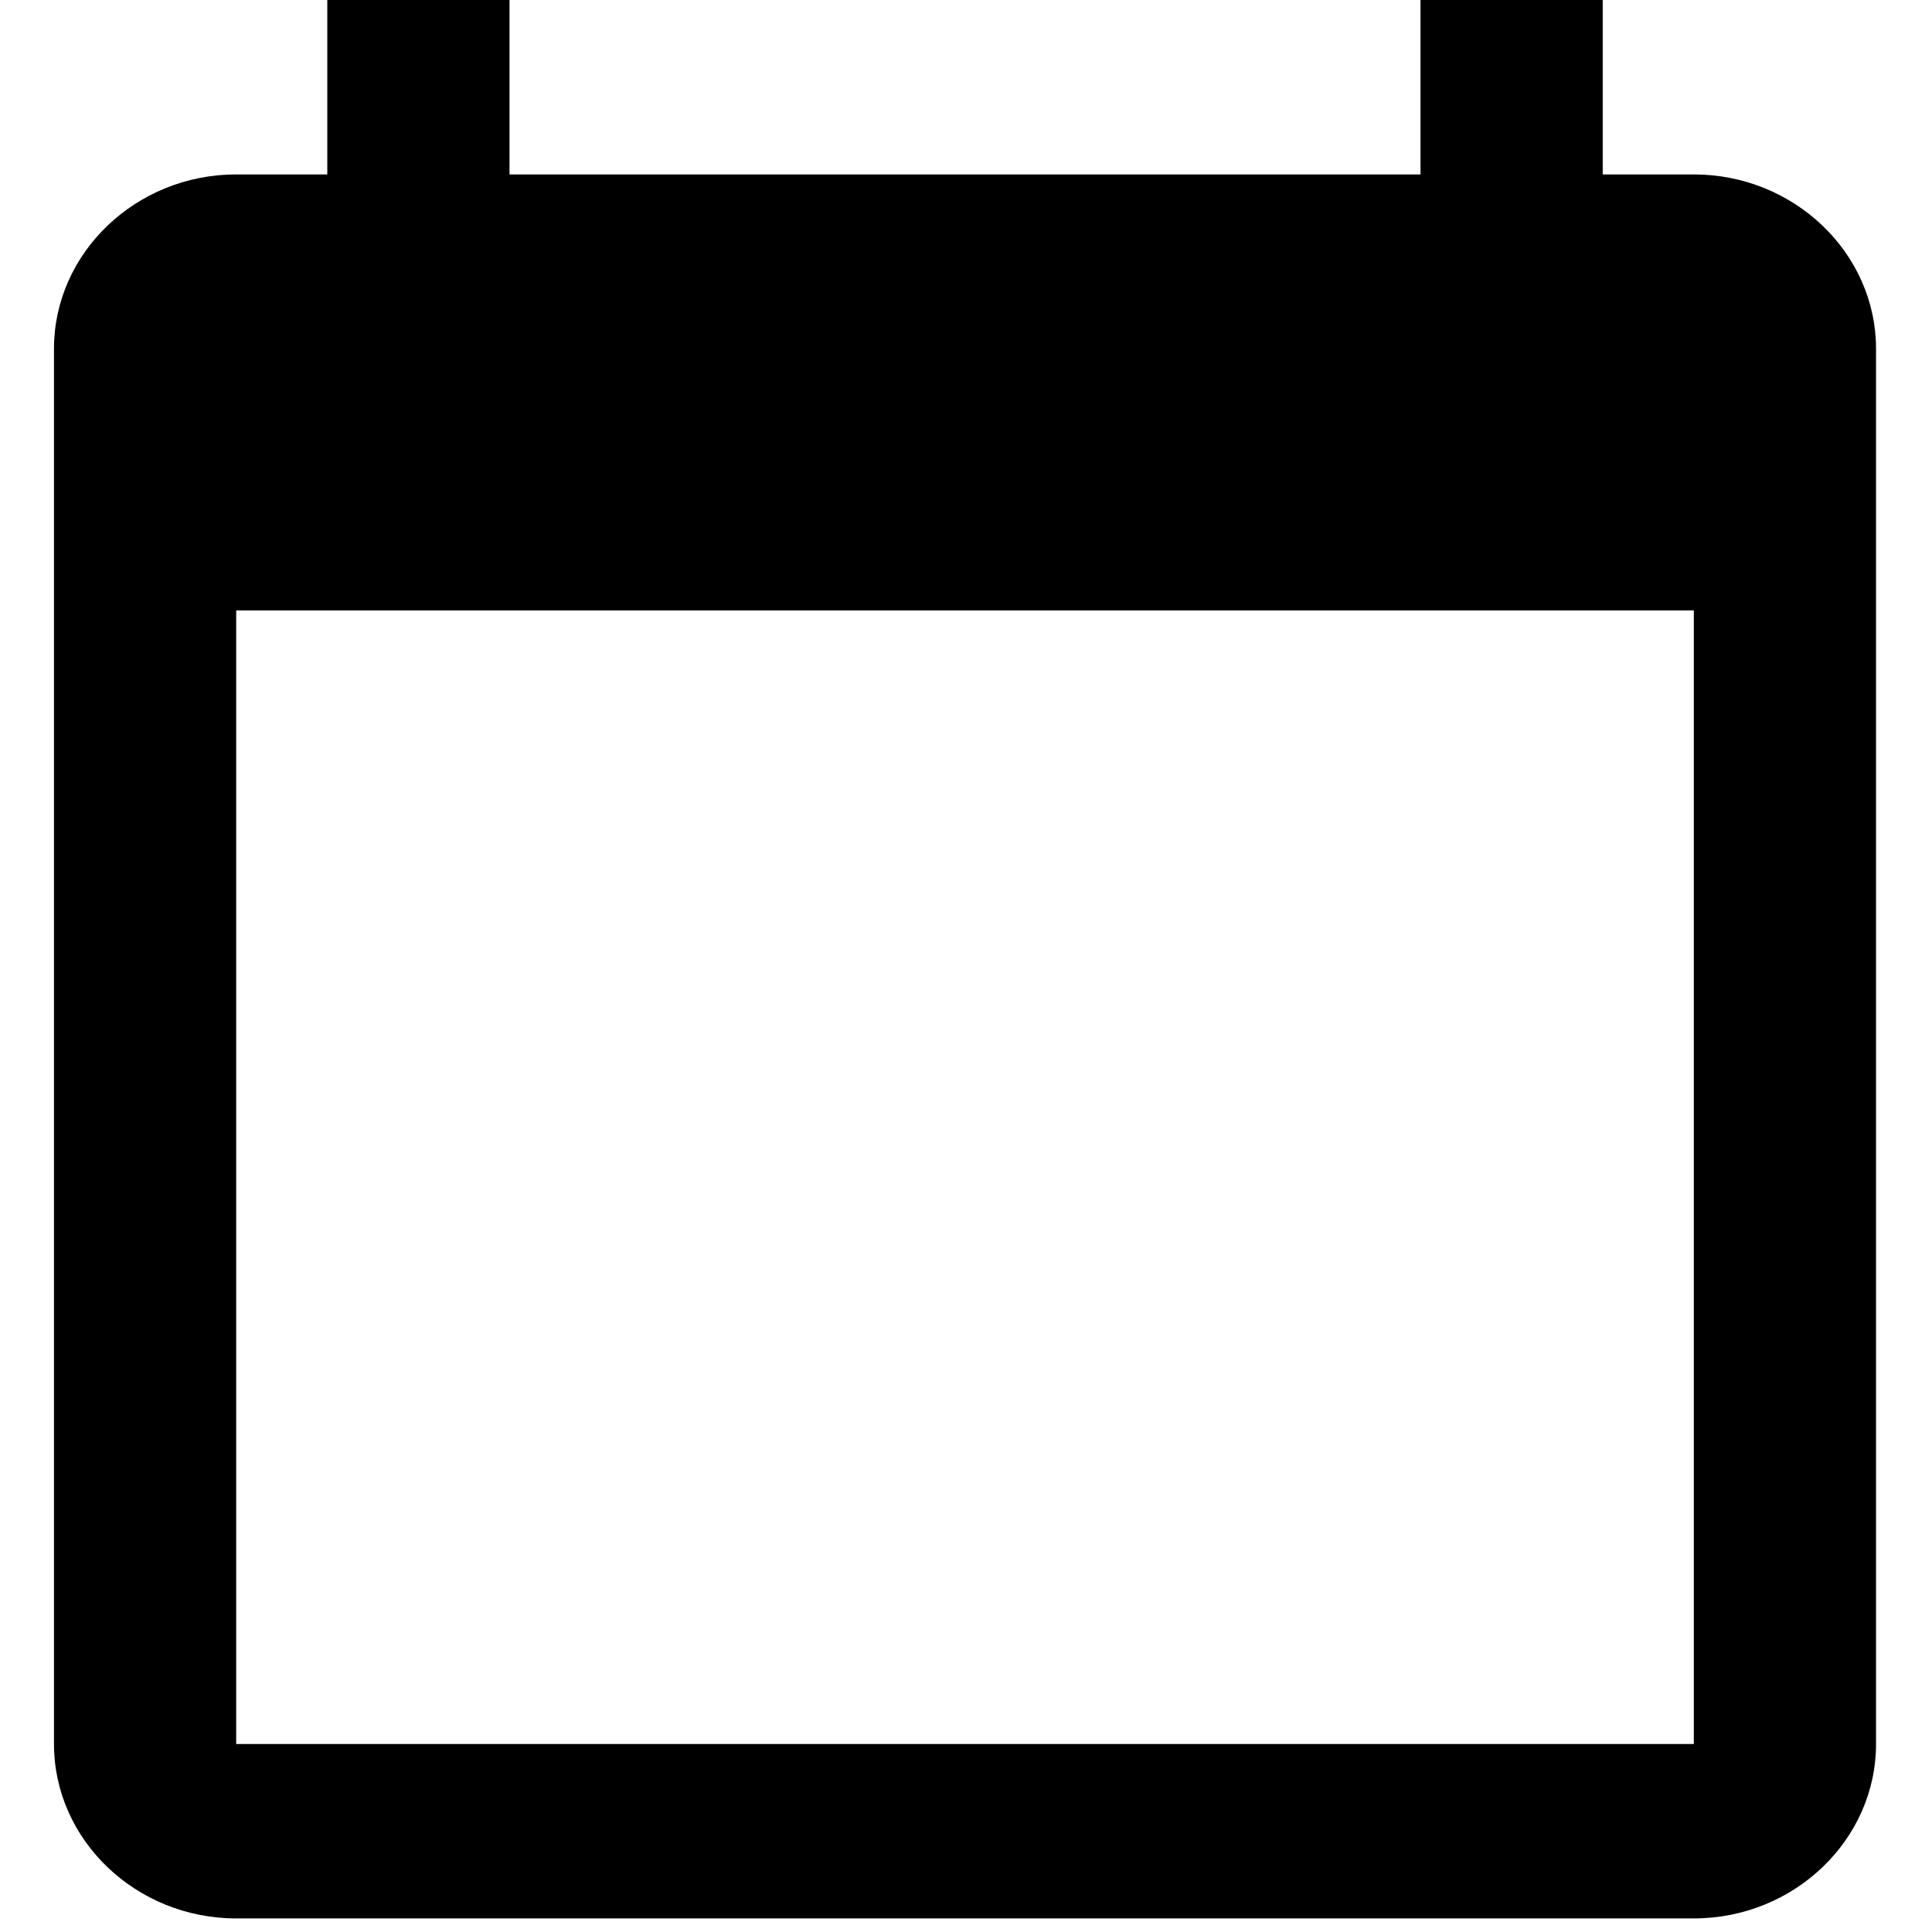 <svg width="32" height="32" viewBox="0 0 32 32" fill="none" xmlns="http://www.w3.org/2000/svg">
<path d="M28.055 2.889H26.546V0H23.528V2.889H8.439V0H5.421V2.889H3.912C2.252 2.889 0.894 4.189 0.894 5.777V28.886C0.894 30.475 2.252 31.775 3.912 31.775H28.055C29.715 31.775 31.073 30.475 31.073 28.886V5.777C31.073 4.189 29.715 2.889 28.055 2.889ZM28.055 28.886H3.912V10.11H28.055V28.886Z" fill="black"/>
</svg>
